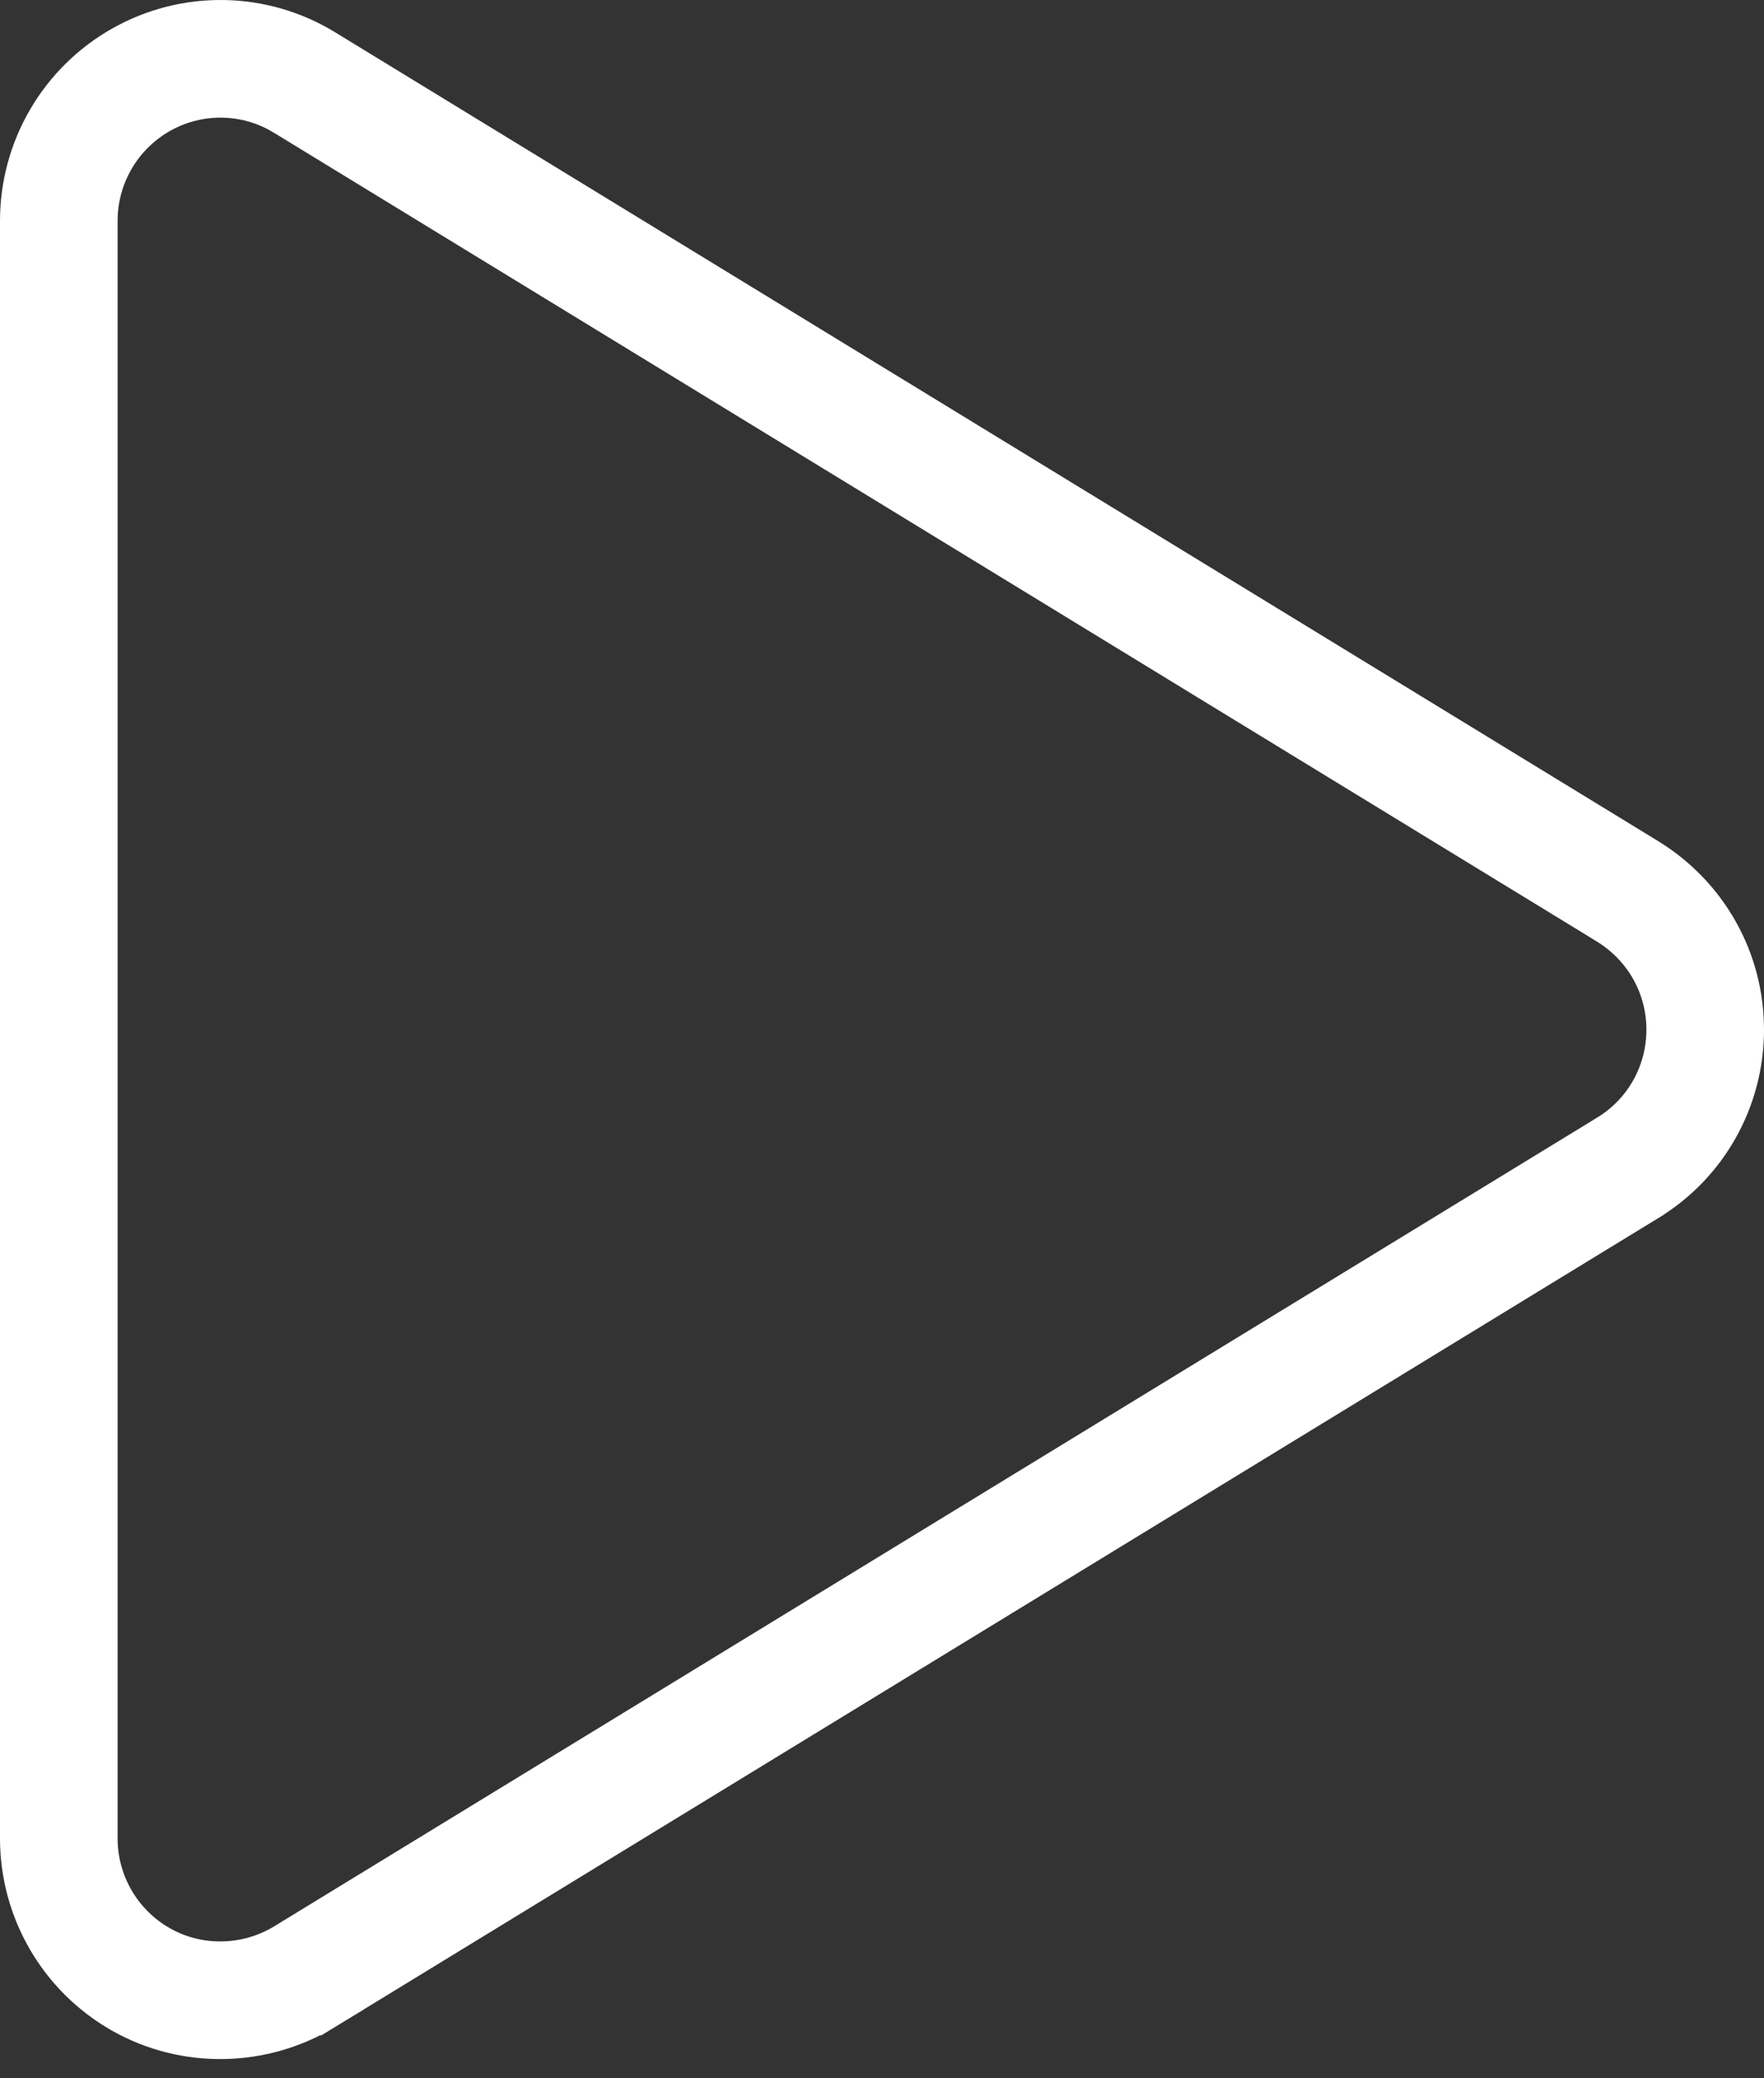 <svg width="45" height="53" viewBox="0 0 45 53" fill="none" xmlns="http://www.w3.org/2000/svg">
<rect x="0" y="0" width="45" height="53" fill="#333333" stroke="none"/>
<path id="Vector" d="M7.769 2.105L7.769 2.105L7.773 2.107L41.519 22.73C41.519 22.73 41.52 22.73 41.52 22.731C42.756 23.492 43.5 24.815 43.5 26.257C43.5 27.704 42.752 29.034 41.525 29.78L41.523 29.782L7.775 50.405C7.775 50.405 7.774 50.405 7.774 50.406C6.498 51.181 4.898 51.212 3.607 50.485C2.308 49.754 1.5 48.378 1.5 46.882V5.632C1.5 4.136 2.308 2.76 3.607 2.029C4.904 1.298 6.502 1.326 7.769 2.105Z" stroke="white" stroke-width="3"/>
</svg>
